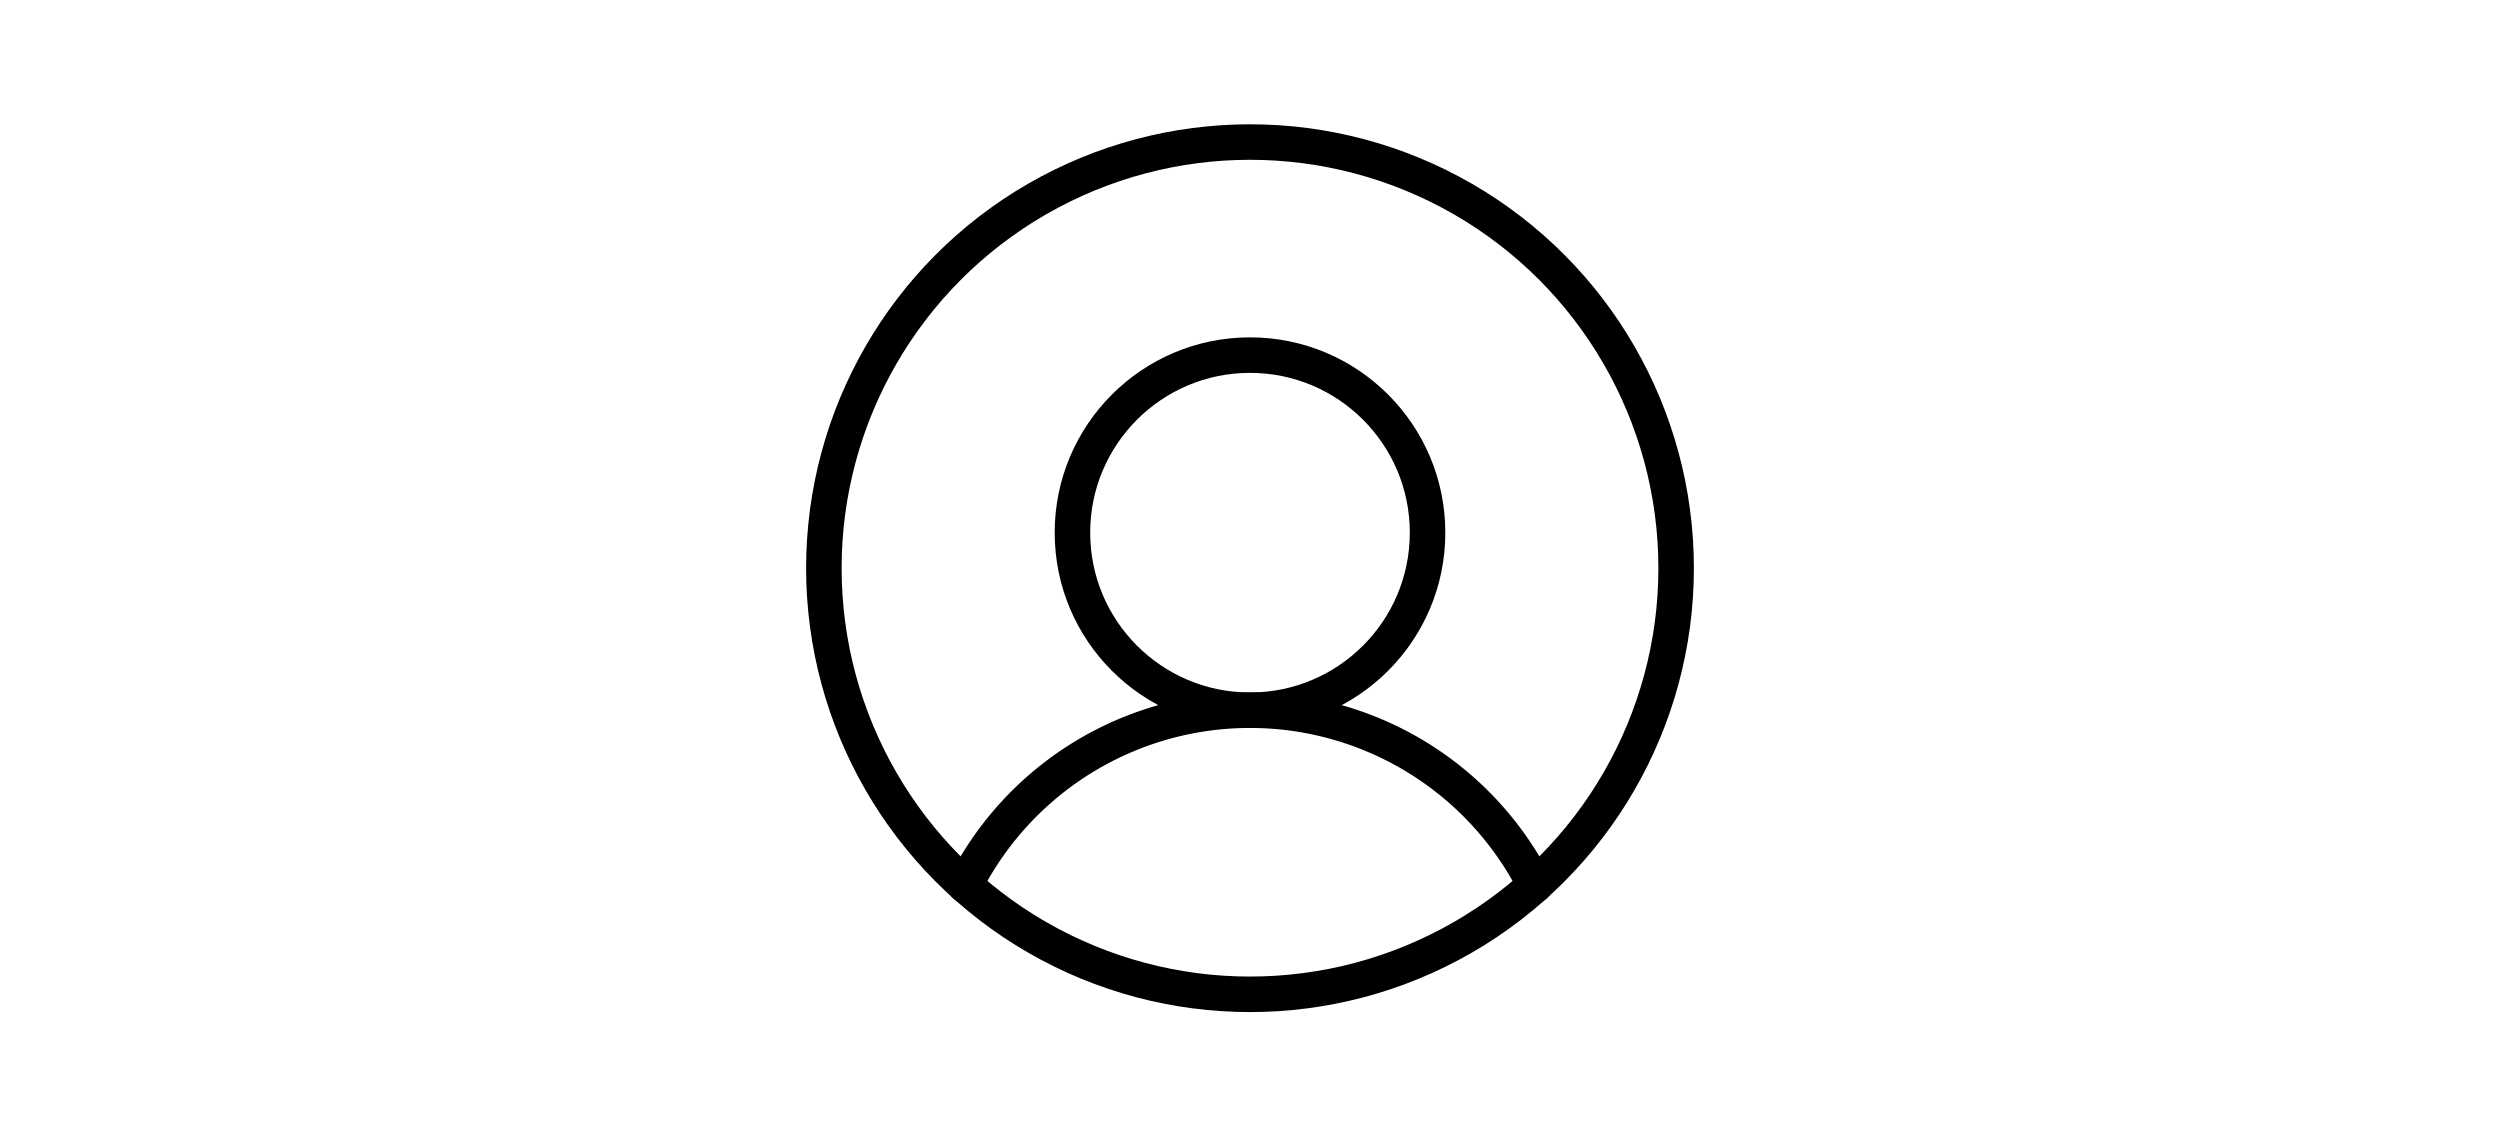 <svg width="563.2" height="256" xmlns="http://www.w3.org/2000/svg">

 <g>
  <title>background</title>
  <rect fill="none" id="canvas_background" height="258" width="565.2" y="-1" x="-1"/>
 </g>
 <g>
  <title>Layer 1</title>
  <rect x="36.012" y="51.446" id="svg_1" width="256" height="256" fill="none"/>
  <circle id="svg_2" stroke-width="8" stroke-linejoin="round" stroke-linecap="round" stroke="#000" r="96" fill="none" cy="128" cx="281.6"/>
  <circle id="svg_3" stroke-width="8" stroke-linejoin="round" stroke-linecap="round" stroke="#000" r="40" fill="none" cy="120" cx="281.6"/>
  <path id="svg_4" stroke-width="8" stroke-linejoin="round" stroke-linecap="round" stroke="#000" fill="none" d="m217.4,199.4a72,72 0 0 1 128.4,0"/>
 </g>
</svg>